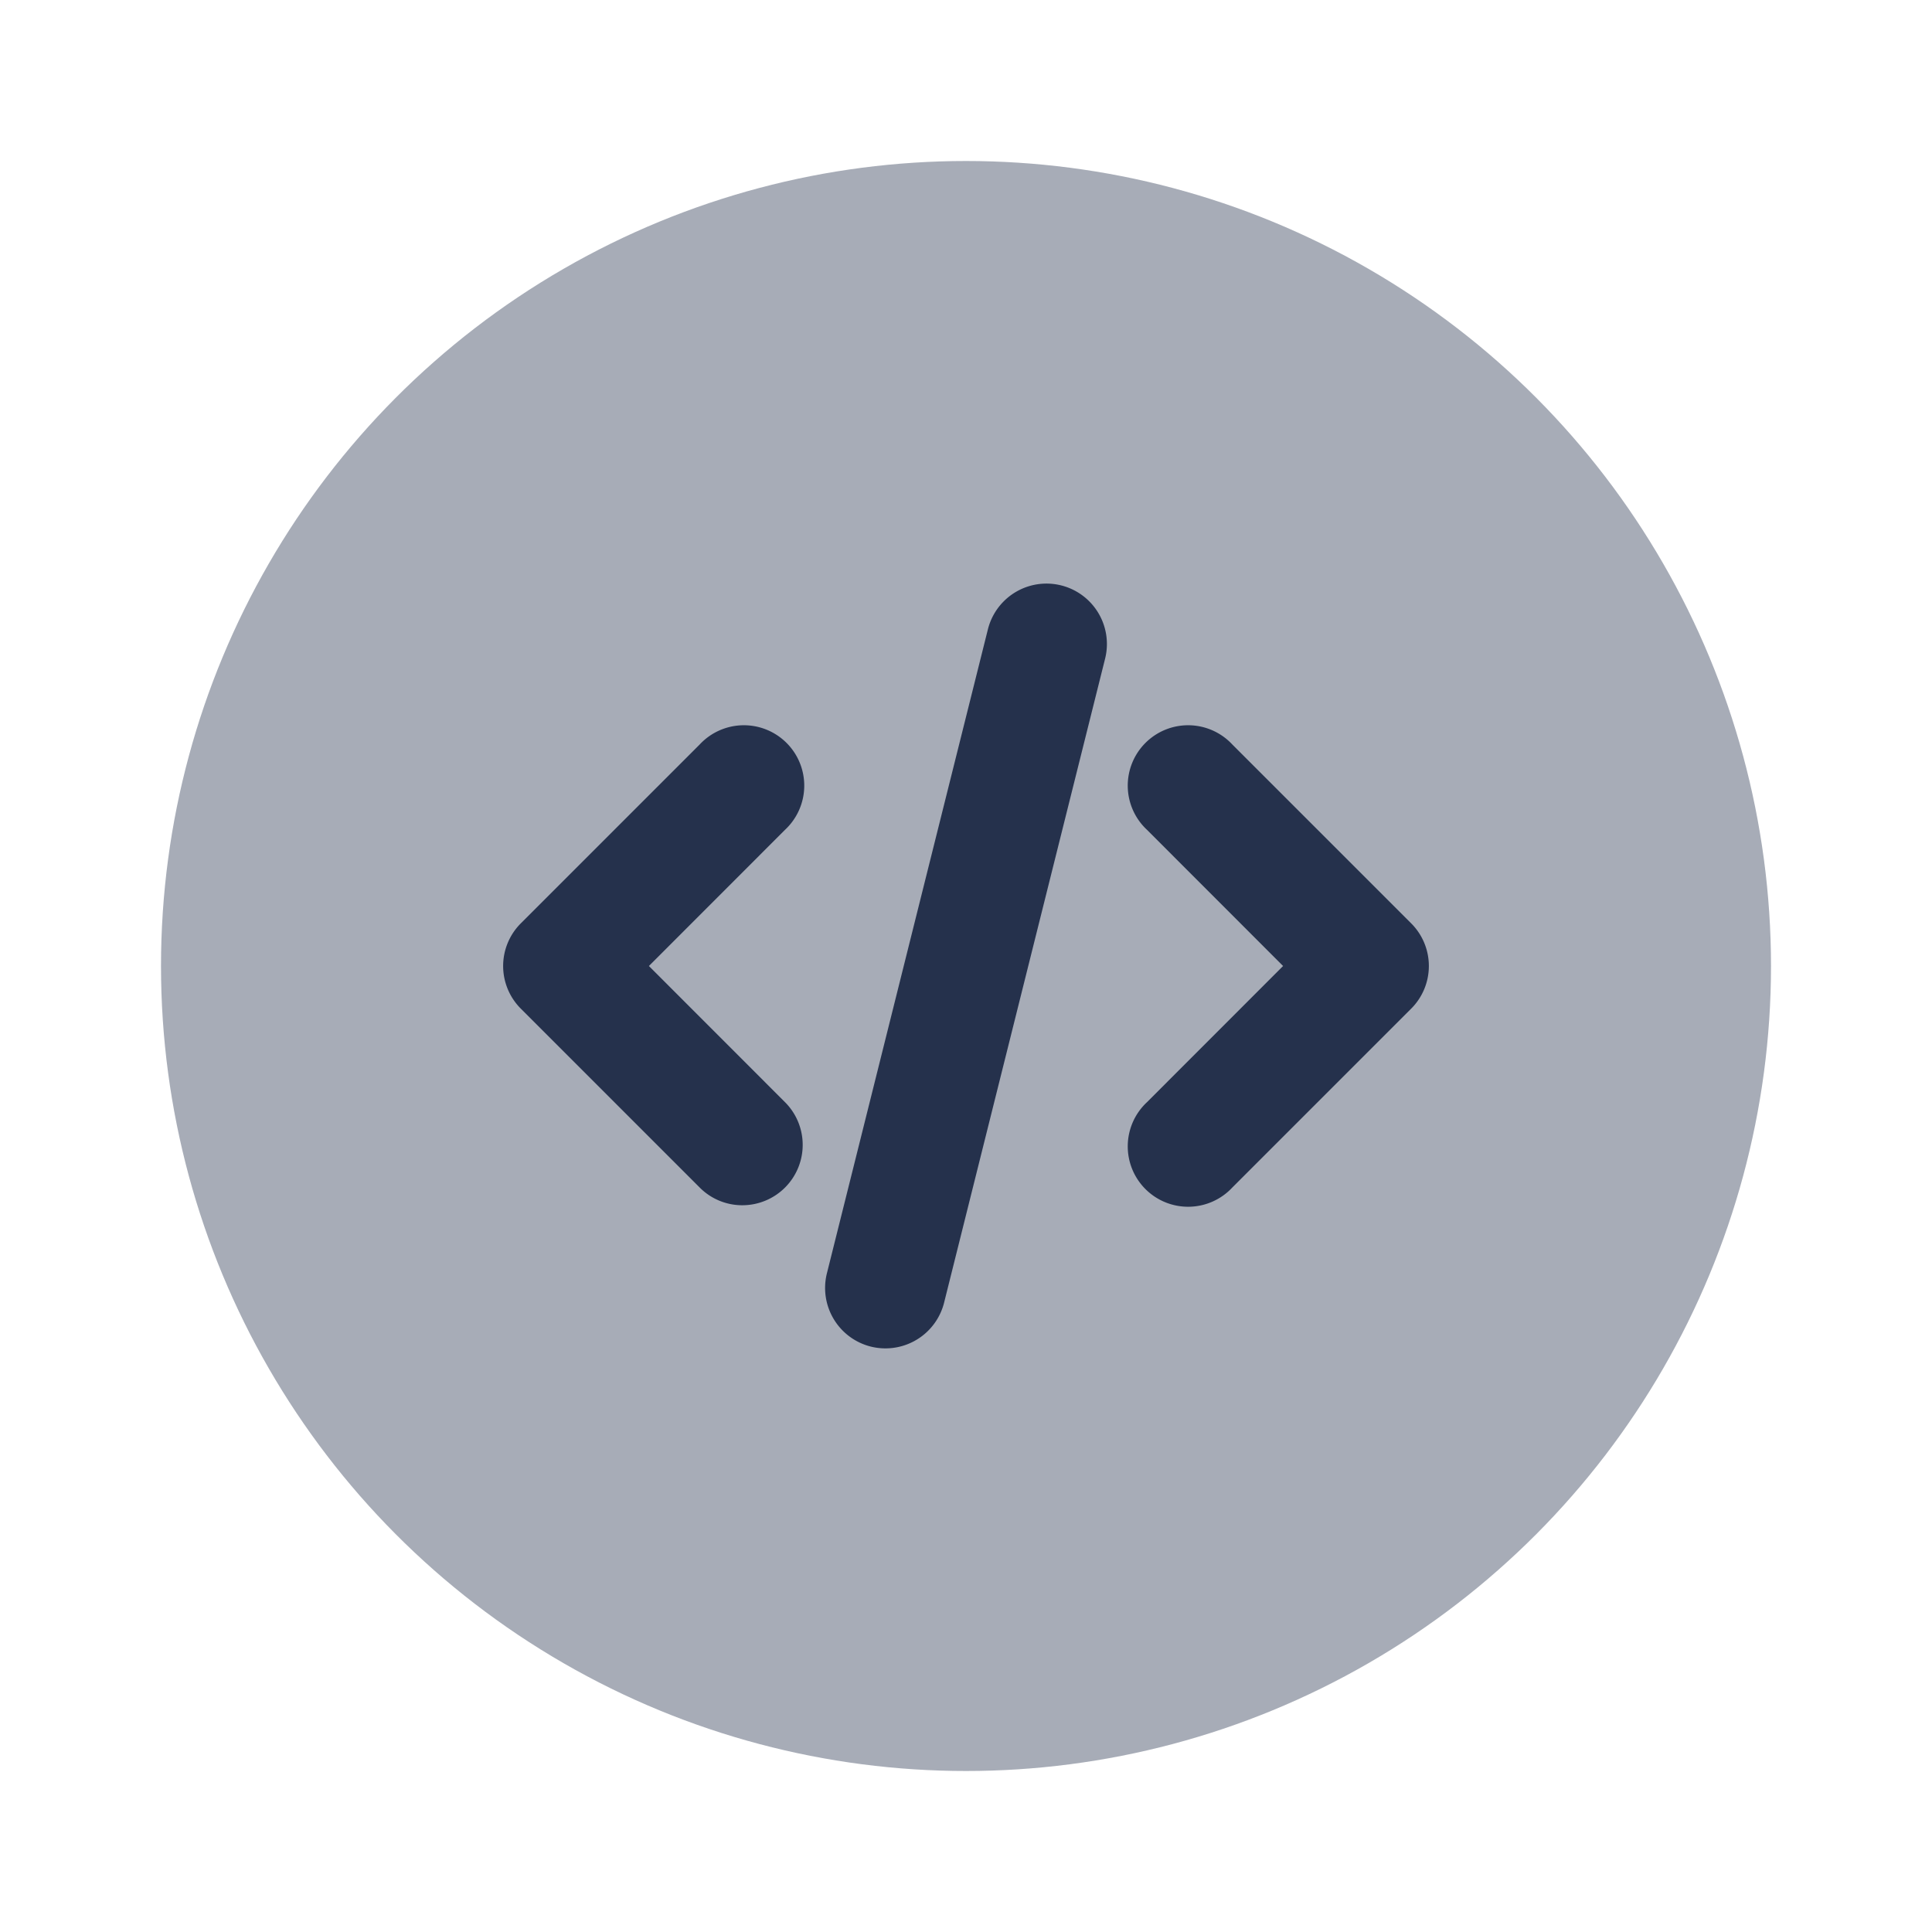 <svg id="Layer" xmlns="http://www.w3.org/2000/svg" viewBox="0 0 24 24">
    <defs>
        <style>.cls-1,.cls-2{fill:#25314c;}.cls-1{opacity:0.4;}</style>
    </defs>
    <g id="code-circle">
        <circle class="cls-1" cx="12" cy="12" r="10"/>
        <path class="cls-2"     d="M9.222,14.972a.744.744,0,0,1-.53-.22L6.47,12.53a.749.749,0,0,1,0-1.06L8.692,9.248a.75.75,0,1,1,1.06,1.06L8.061,12l1.691,1.692a.75.75,0,0,1-.53,1.28Zm6.086-.22L17.53,12.53a.749.749,0,0,0,0-1.06L15.308,9.248a.75.75,0,1,0-1.06,1.06L15.939,12l-1.691,1.692a.75.75,0,1,0,1.06,1.06Zm-3.58,1.43,2-8a.75.75,0,0,0-1.456-.364l-2,8a.751.751,0,0,0,.546.91A.761.761,0,0,0,11,16.75.751.751,0,0,0,11.728,16.182Z"/>
    </g>
</svg>